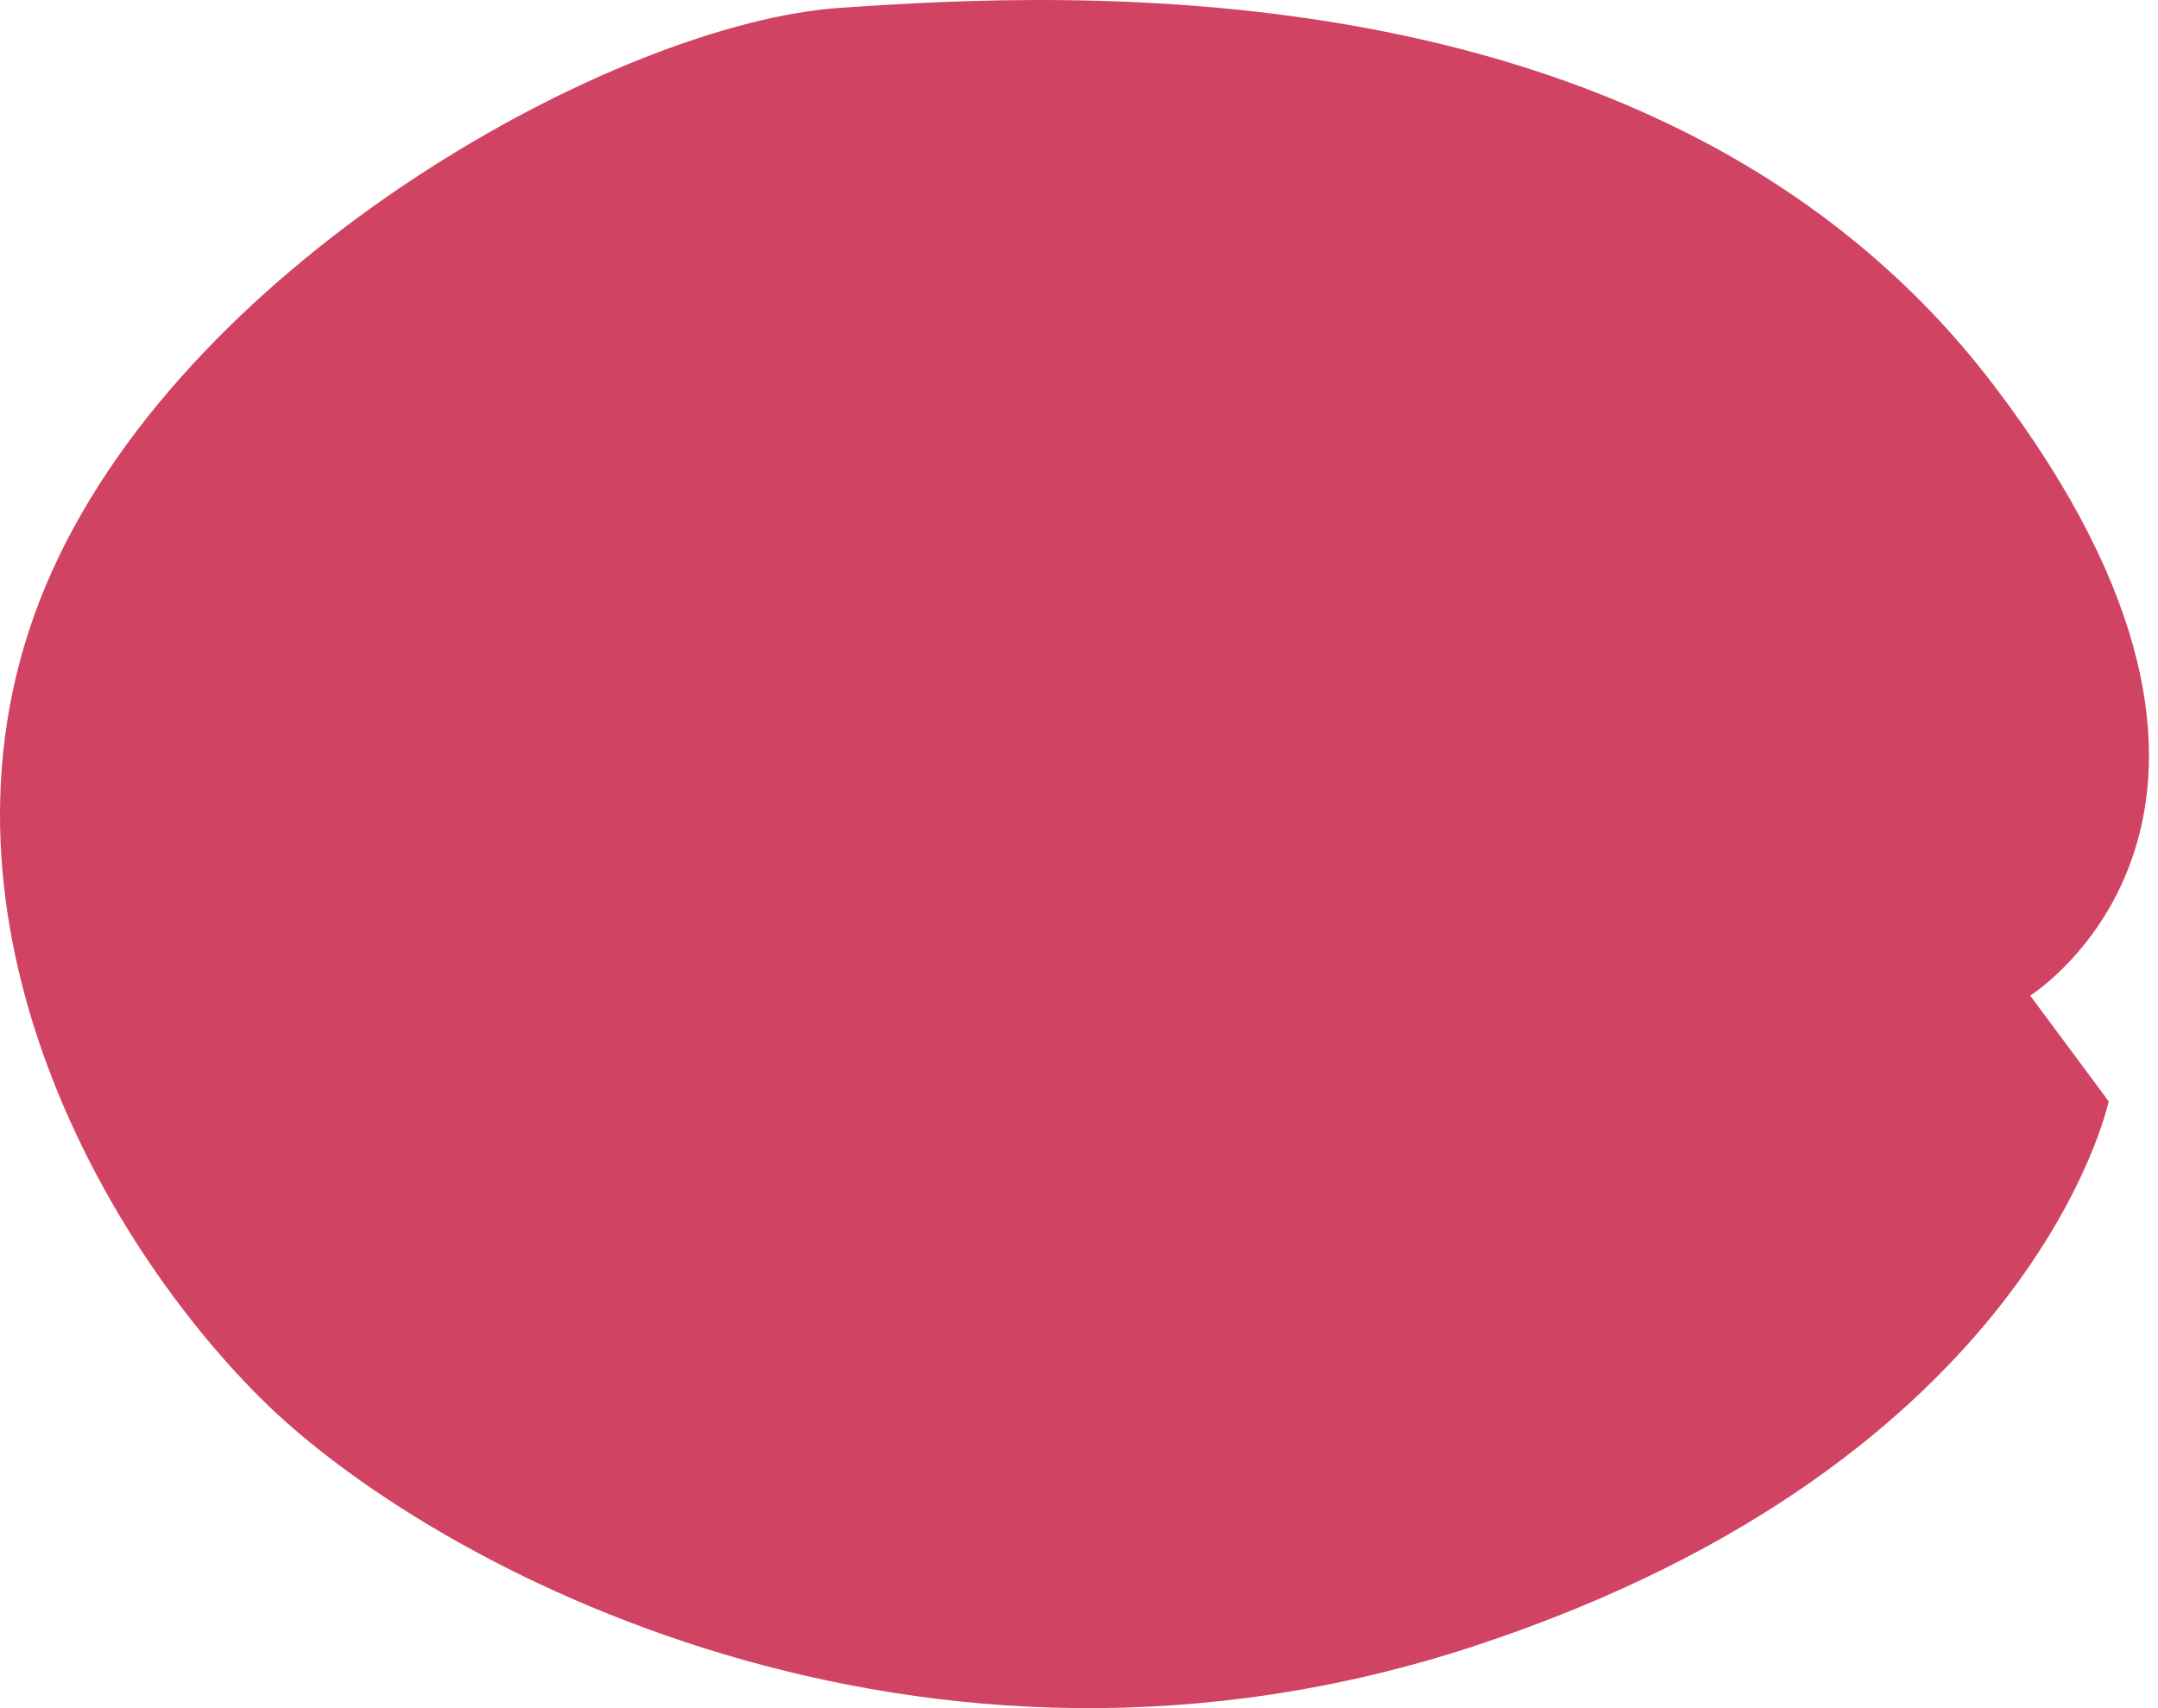 <svg width="96" height="76" viewBox="0 0 96 76" fill="none" xmlns="http://www.w3.org/2000/svg">
<path d="M93.807 49.001C93.807 49.001 90.446 64.994 65.719 73.193C40.989 81.391 19.15 69.765 11.557 62.172C3.965 54.58 -4.032 39.594 2.284 25.482C8.6 11.37 27.551 1.022 37.362 0.35C47.173 -0.322 74.186 -1.934 88.701 17.149C103.216 36.234 90.314 44.297 90.314 44.297L93.807 49.001Z" fill="#D14362"/>
</svg>
